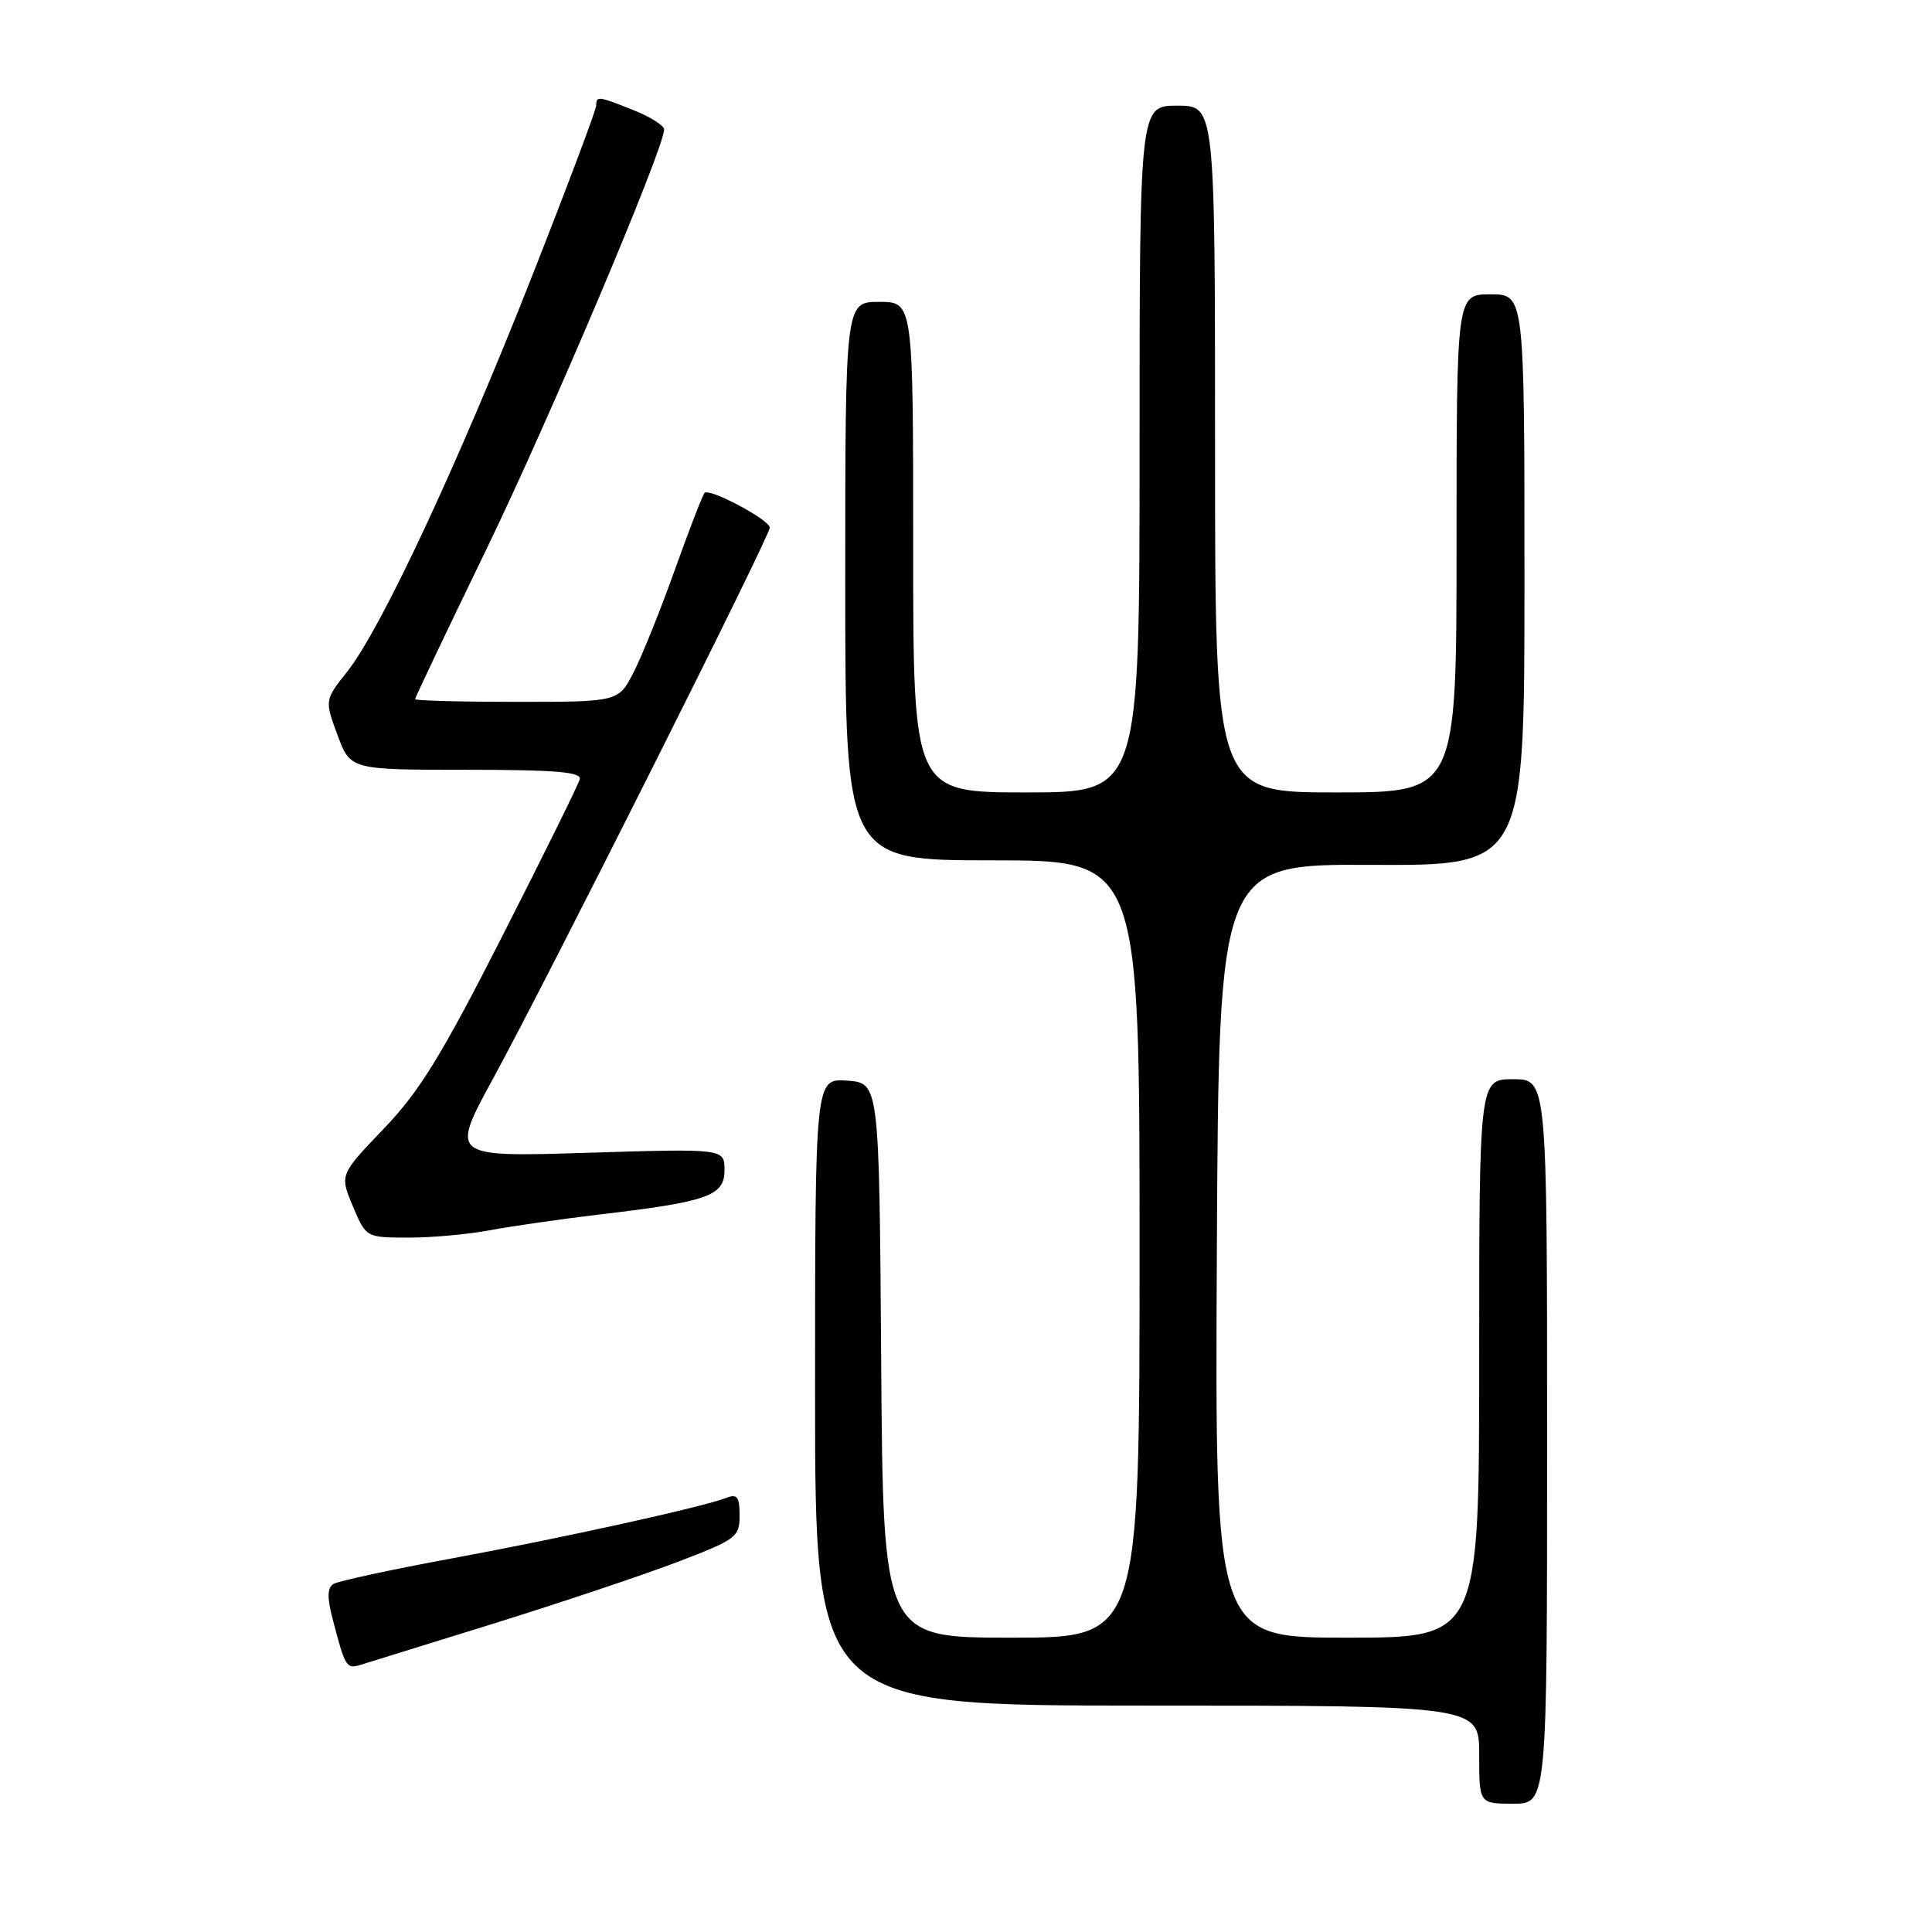 <?xml version="1.0" encoding="UTF-8" standalone="no"?>
<!DOCTYPE svg PUBLIC "-//W3C//DTD SVG 1.1//EN" "http://www.w3.org/Graphics/SVG/1.1/DTD/svg11.dtd" >
<svg xmlns="http://www.w3.org/2000/svg" xmlns:xlink="http://www.w3.org/1999/xlink" version="1.1" viewBox="0 0 256 256">
 <g >
 <path fill="currentColor"
d=" M 205.00 191.00 C 205.00 143.00 205.00 143.00 200.50 143.00 C 196.00 143.00 196.00 143.00 196.00 180.00 C 196.00 217.00 196.00 217.00 178.49 217.00 C 160.98 217.00 160.98 217.00 161.24 165.75 C 161.50 114.50 161.50 114.50 181.75 114.60 C 202.00 114.70 202.00 114.70 202.00 76.85 C 202.00 39.00 202.00 39.00 197.50 39.00 C 193.00 39.00 193.00 39.00 193.00 72.00 C 193.00 105.00 193.00 105.00 177.00 105.00 C 161.00 105.00 161.00 105.00 161.00 59.50 C 161.00 14.00 161.00 14.00 156.00 14.00 C 151.00 14.00 151.00 14.00 151.00 59.50 C 151.00 105.00 151.00 105.00 136.00 105.00 C 121.00 105.00 121.00 105.00 121.00 72.50 C 121.00 40.00 121.00 40.00 116.50 40.00 C 112.00 40.00 112.00 40.00 112.00 77.00 C 112.00 114.00 112.00 114.00 131.50 114.00 C 151.00 114.00 151.00 114.00 151.00 165.50 C 151.00 217.00 151.00 217.00 134.01 217.00 C 117.02 217.00 117.02 217.00 116.76 180.25 C 116.50 143.50 116.50 143.50 112.25 143.19 C 108.00 142.89 108.00 142.89 108.00 184.44 C 108.00 226.00 108.00 226.00 152.00 226.00 C 196.00 226.00 196.00 226.00 196.00 232.50 C 196.00 239.00 196.00 239.00 200.50 239.00 C 205.00 239.00 205.00 239.00 205.00 191.00 Z  M 65.54 215.09 C 74.37 212.34 85.28 208.68 89.79 206.96 C 97.57 203.99 98.00 203.66 98.00 200.81 C 98.00 198.34 97.68 197.91 96.25 198.47 C 93.07 199.70 74.72 203.75 59.91 206.49 C 51.89 207.97 44.82 209.50 44.19 209.88 C 43.36 210.40 43.33 211.67 44.08 214.54 C 45.73 220.89 45.90 221.17 47.75 220.61 C 48.71 220.32 56.72 217.83 65.54 215.09 Z  M 64.94 163.01 C 67.81 162.47 74.29 161.54 79.33 160.94 C 93.80 159.24 96.00 158.47 96.00 155.06 C 96.00 152.19 96.00 152.19 77.84 152.75 C 59.67 153.31 59.67 153.31 65.34 142.91 C 72.69 129.43 102.00 71.06 102.00 69.92 C 102.00 68.89 94.02 64.64 93.36 65.31 C 93.11 65.56 91.35 70.11 89.45 75.42 C 87.56 80.73 85.09 86.86 83.98 89.04 C 81.96 93.00 81.96 93.00 68.48 93.00 C 61.07 93.00 55.00 92.84 55.00 92.64 C 55.00 92.44 59.23 83.55 64.40 72.89 C 72.74 55.69 88.00 19.65 88.00 17.15 C 88.00 16.64 86.19 15.49 83.98 14.61 C 79.26 12.72 79.00 12.69 79.00 13.99 C 79.00 14.54 75.15 24.78 70.44 36.74 C 60.69 61.51 50.50 83.31 46.05 88.94 C 43.01 92.77 43.01 92.77 44.72 97.39 C 46.43 102.00 46.43 102.00 61.79 102.00 C 73.58 102.00 77.07 102.29 76.82 103.25 C 76.65 103.94 72.04 113.28 66.58 124.00 C 58.48 139.92 55.59 144.62 50.83 149.58 C 45.01 155.66 45.01 155.66 46.75 159.82 C 48.50 163.98 48.50 163.98 54.11 163.99 C 57.20 164.00 62.07 163.55 64.94 163.01 Z "/>
</g>
</svg>